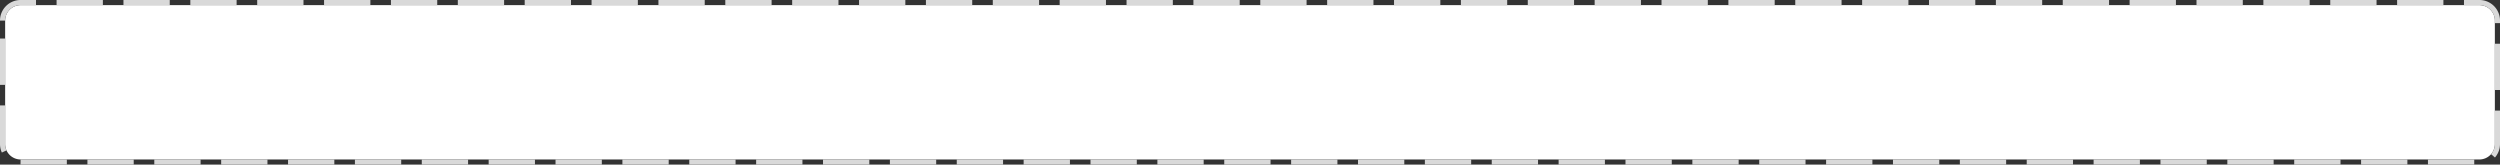 ﻿<?xml version="1.0" encoding="utf-8"?>
<svg version="1.1" xmlns:xlink="http://www.w3.org/1999/xlink" width="486px" height="32px" xmlns="http://www.w3.org/2000/svg">
  <rect width="100%" height="100%" fill="#333333" stroke="none"/>
  <g transform="matrix(1 0 0 1 -610 -368 )">
    <path d="M 611 372  A 3 3 0 0 1 614 369 L 1092 369  A 3 3 0 0 1 1095 372 L 1095 396  A 3 3 0 0 1 1092 399 L 614 399  A 3 3 0 0 1 611 396 L 611 372  Z " fill-rule="nonzero" fill="#ffffff" stroke="none" />
    <path d="M 610.5 372  A 3.5 3.5 0 0 1 614 368.5 L 1092 368.5  A 3.5 3.5 0 0 1 1095.5 372 L 1095.5 396  A 3.5 3.5 0 0 1 1092 399.5 L 614 399.5  A 3.5 3.5 0 0 1 610.5 396 L 610.5 372  Z " stroke-width="1" stroke-dasharray="9,4" stroke="#d9d9d9" fill="none" stroke-dashoffset="0.5" />
  </g>
</svg>